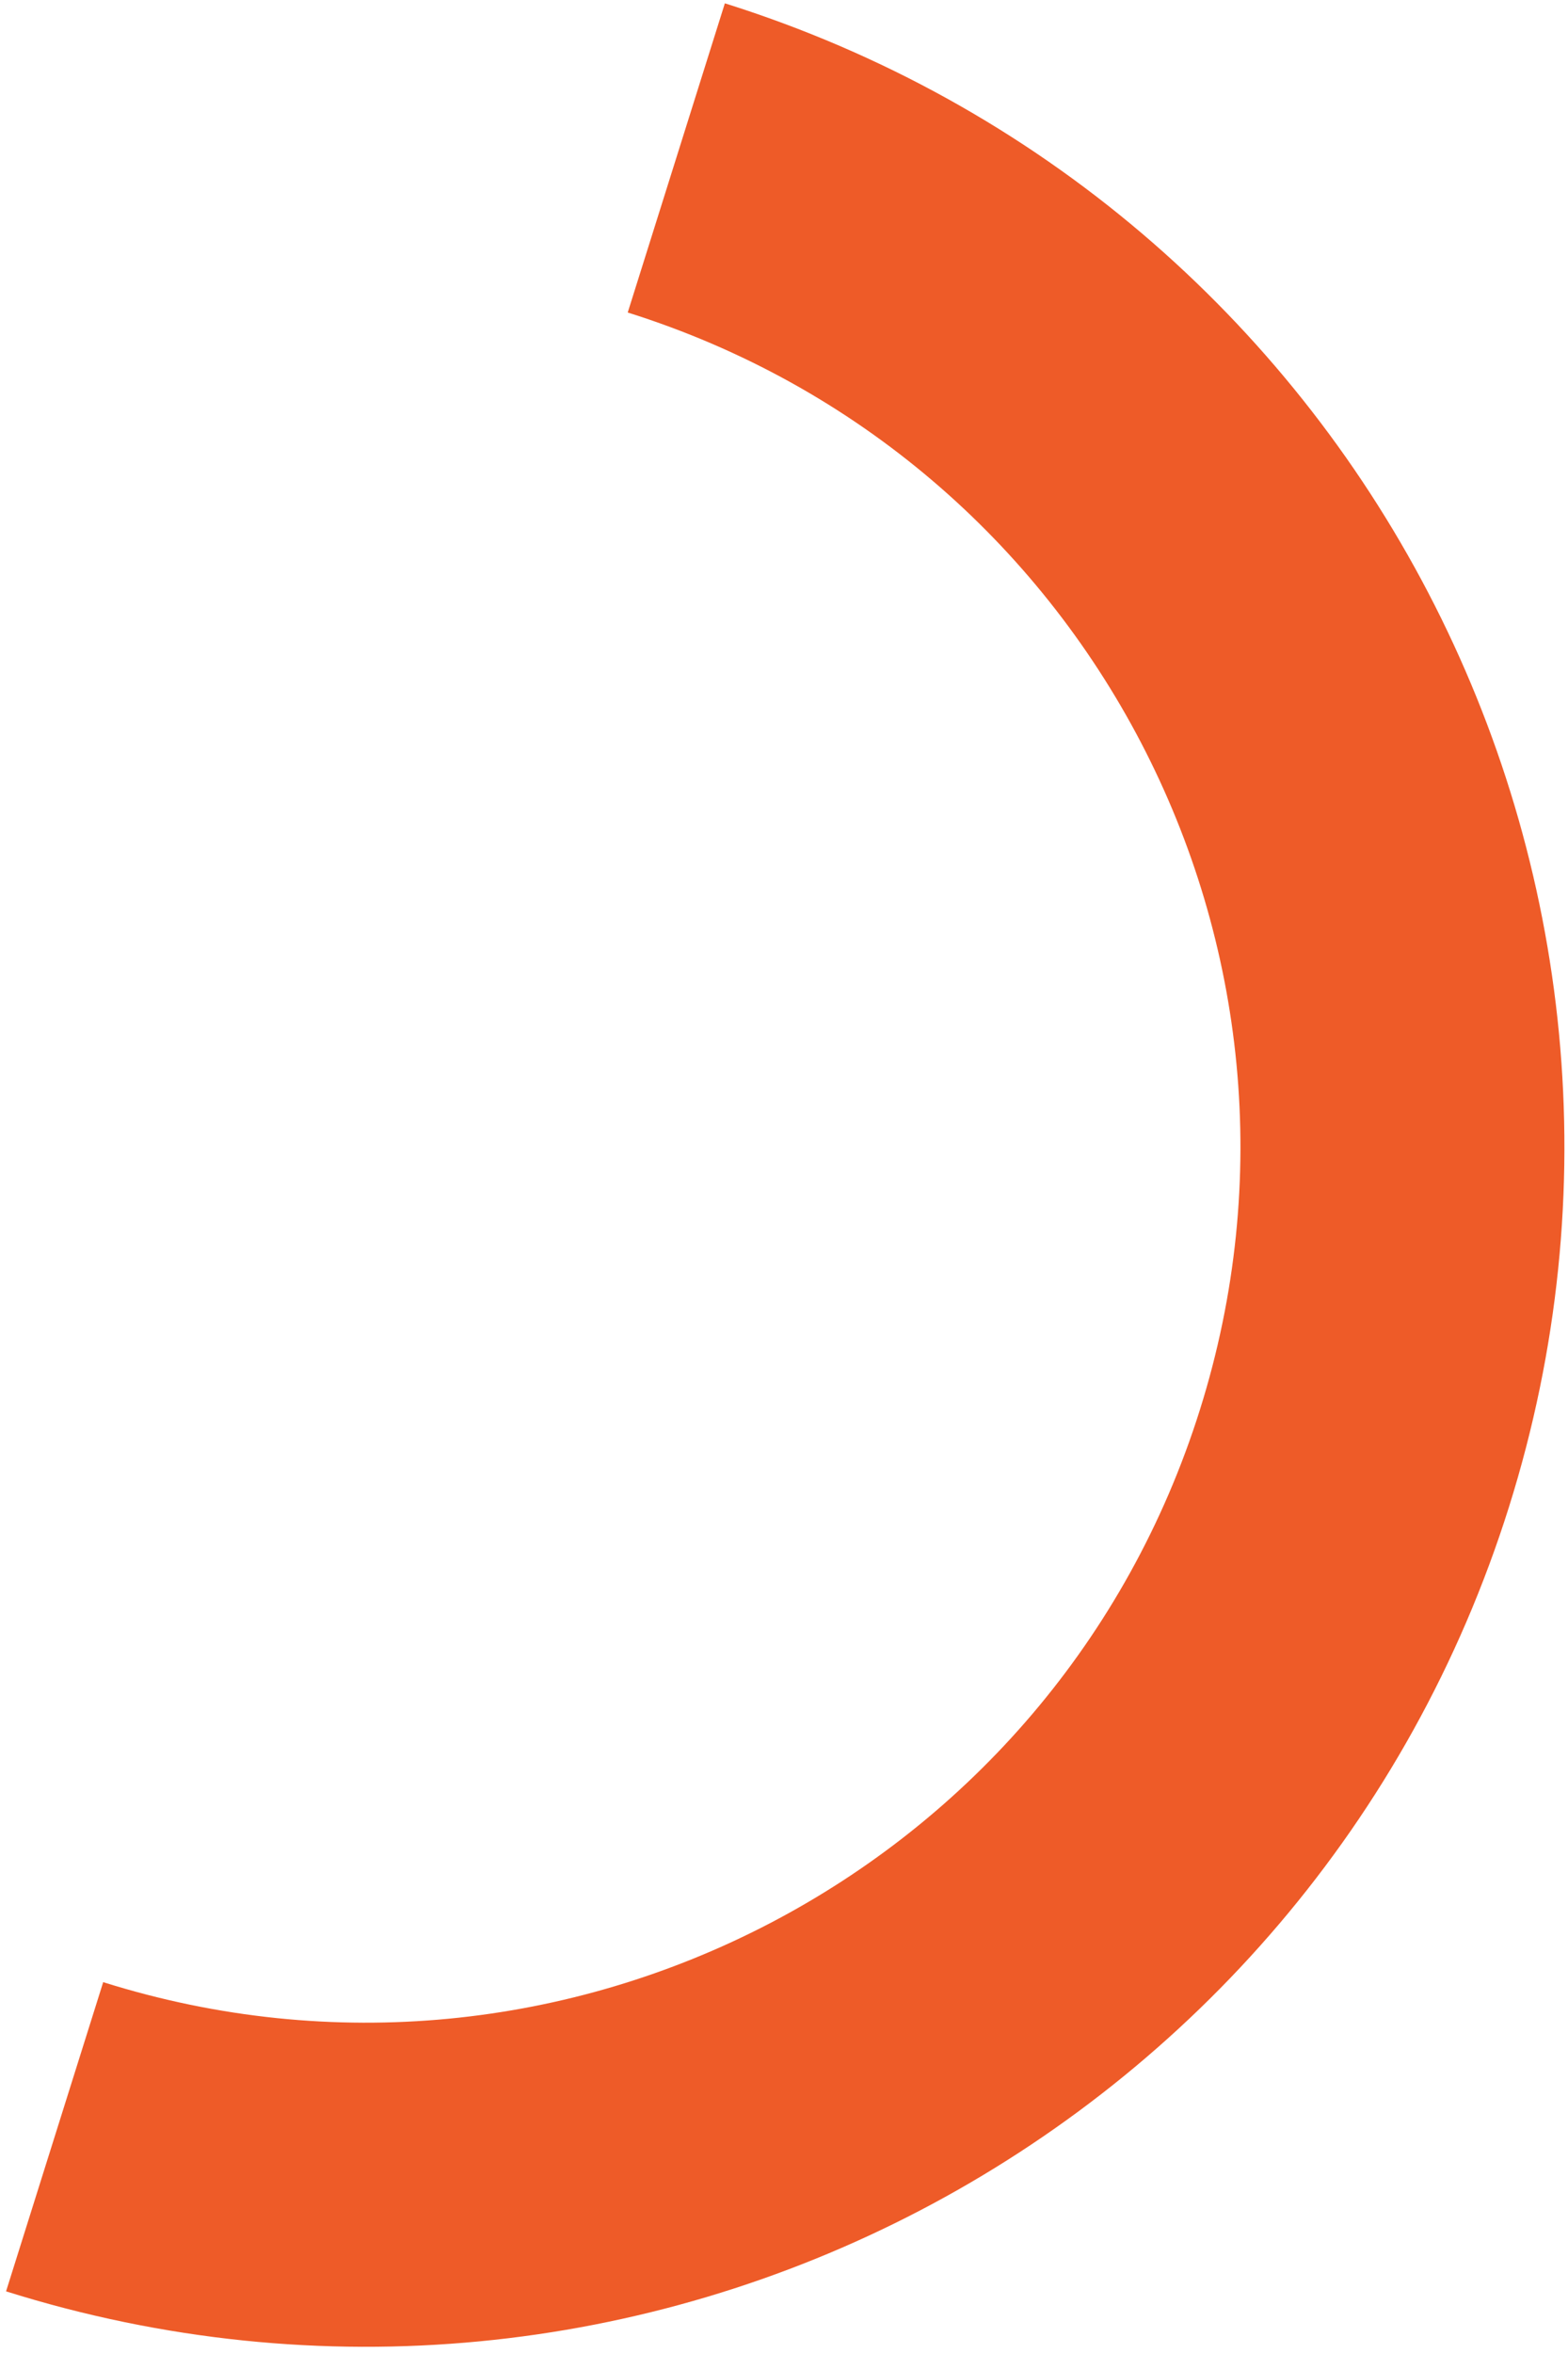 <svg width="242" height="363" viewBox="0 0 242 363" fill="none" xmlns="http://www.w3.org/2000/svg">
<path d="M8.431 329.64C92.731 356.134 182.548 309.274 209.043 224.974C235.538 140.674 188.677 50.857 104.377 24.362" stroke="#EE5B28" stroke-width="50"/>
</svg>
